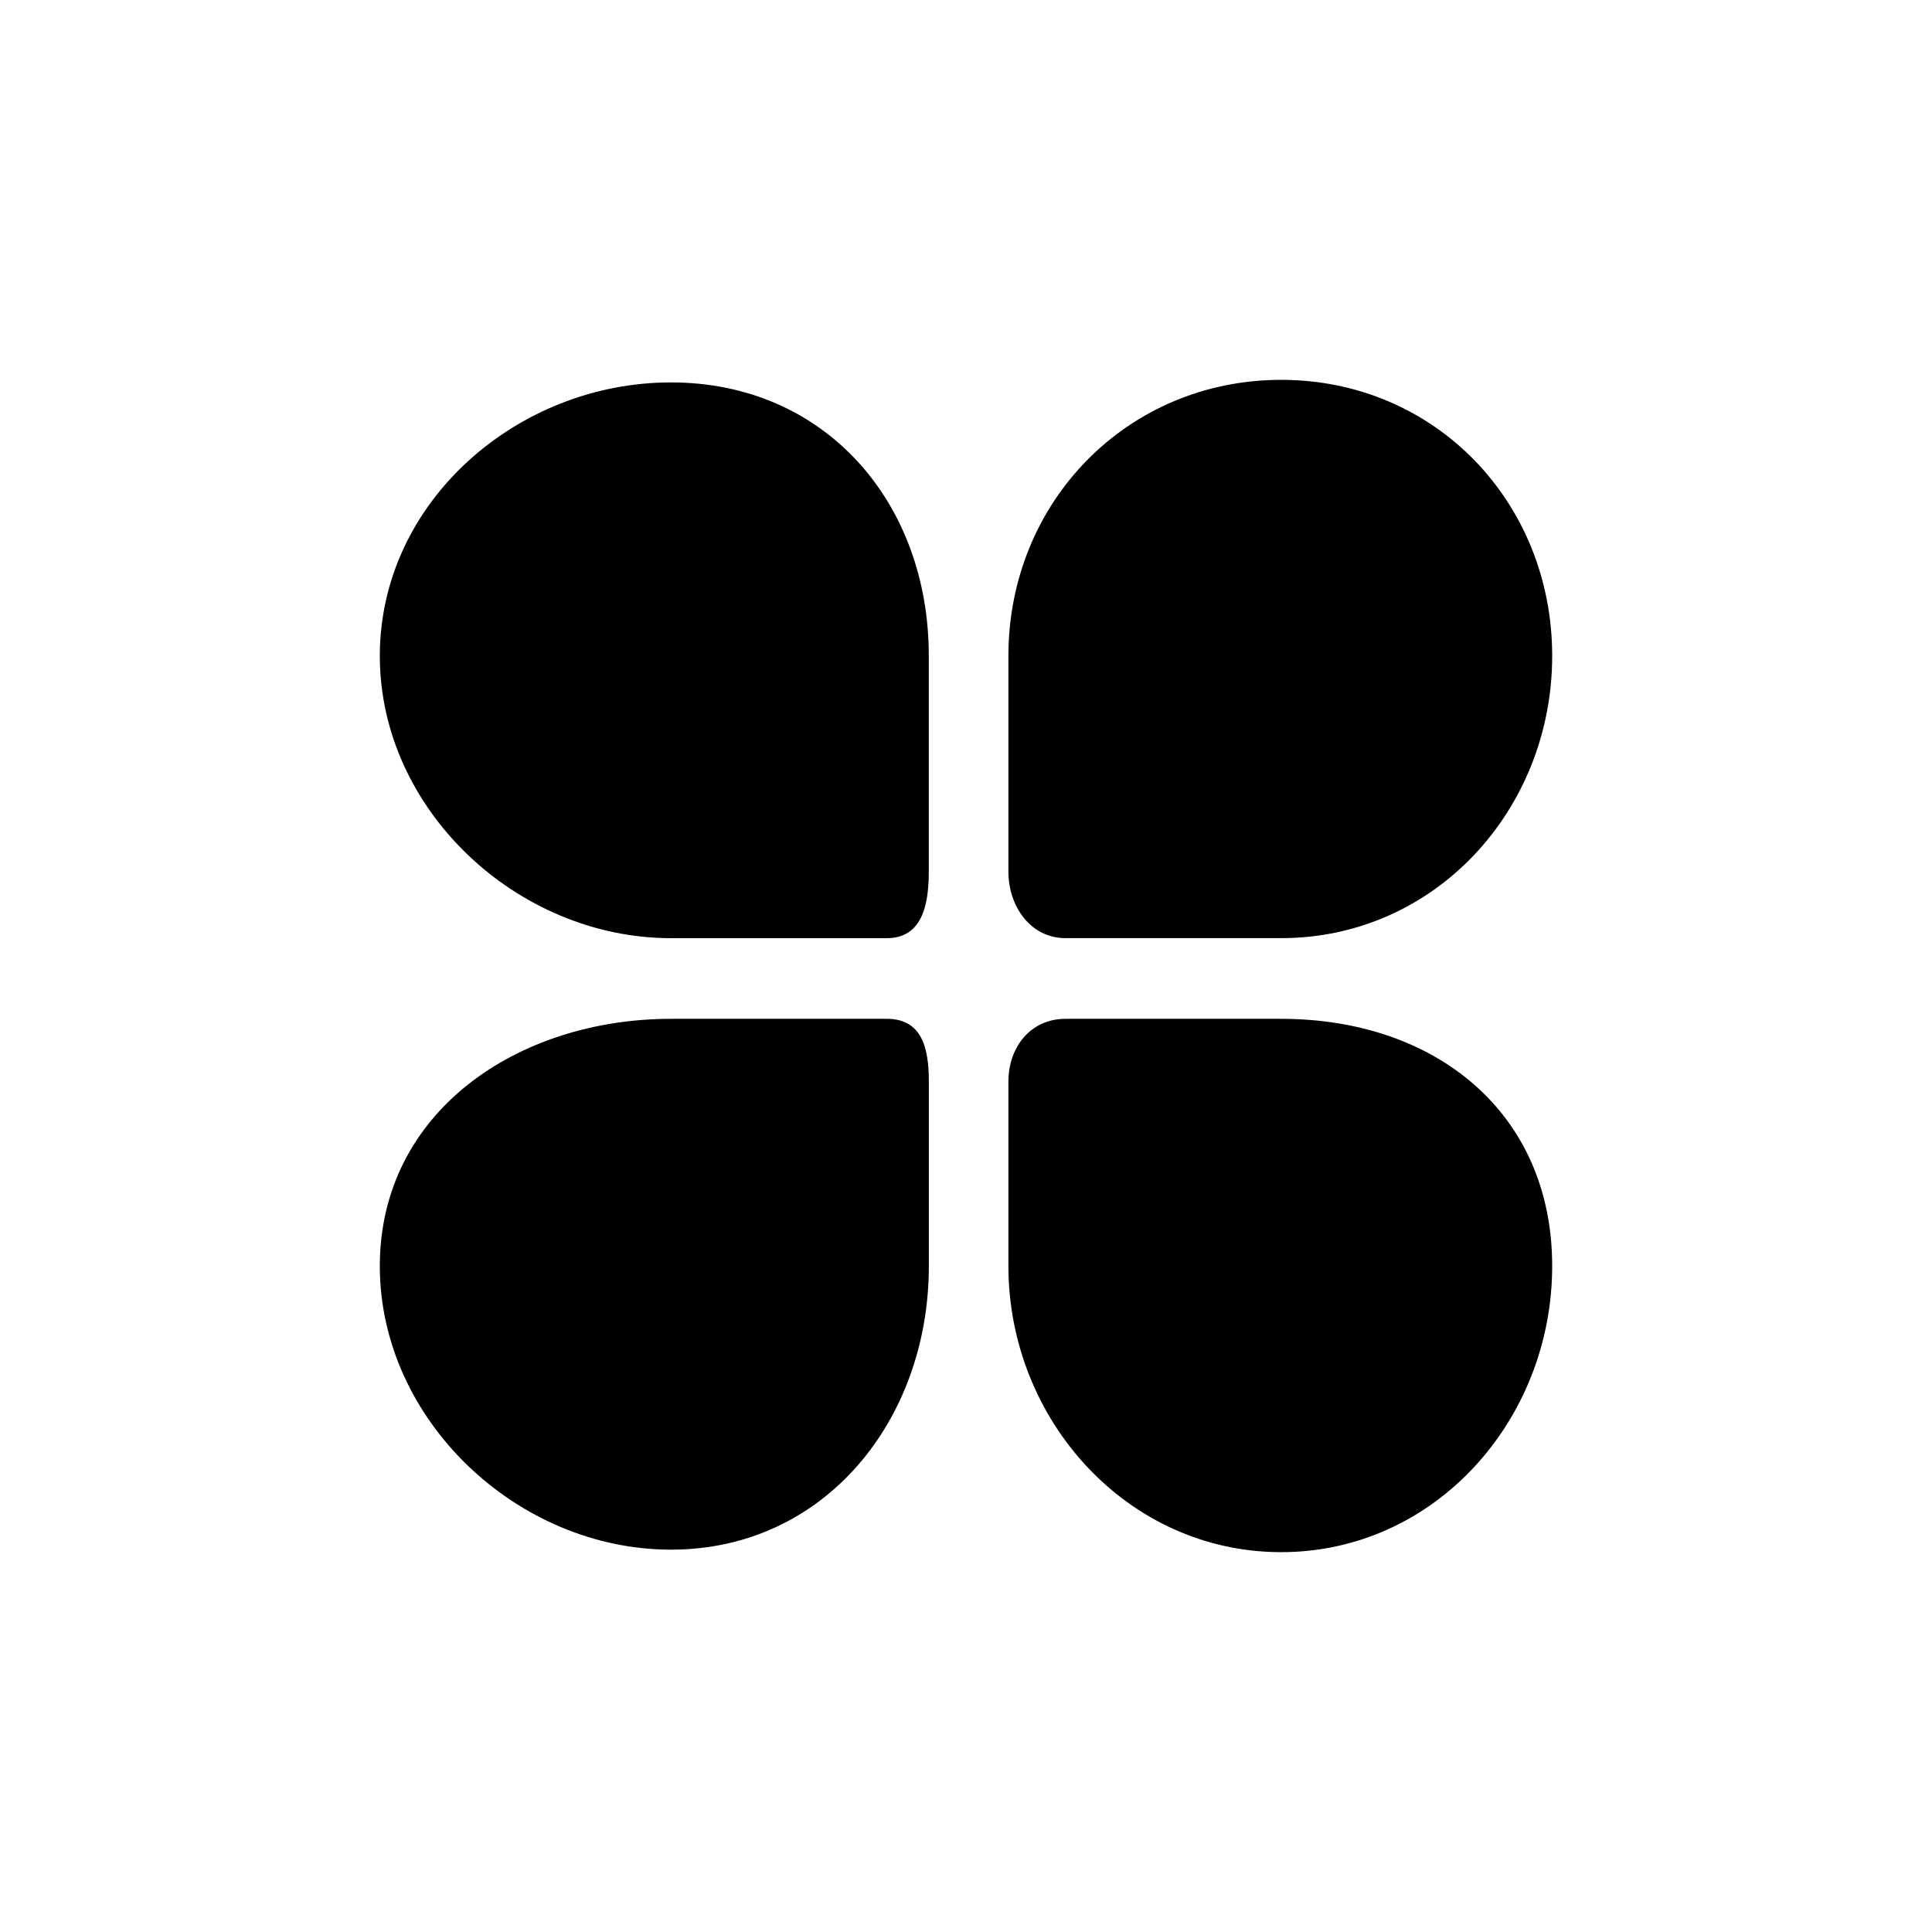 <?xml version="1.0" standalone="no"?><!DOCTYPE svg PUBLIC "-//W3C//DTD SVG 1.1//EN" "http://www.w3.org/Graphics/SVG/1.1/DTD/svg11.dtd"><svg t="1522662950236" class="icon" style="" viewBox="0 0 1024 1024" version="1.1" xmlns="http://www.w3.org/2000/svg" p-id="1363" xmlns:xlink="http://www.w3.org/1999/xlink" width="200" height="200"><defs><style type="text/css"></style></defs><path d="M355.639 497.251h114.373c18.349 0 22.268-16.839 22.268-35.204v-114.399c0.027-81.541-55.11-144.965-136.64-144.965-81.506 0-154.33 63.424-154.33 144.965s72.822 149.603 154.33 149.603v0zM564.686 497.232h114.373c81.506 0 143.631-68.043 143.631-149.603 0-81.522-62.124-146.302-143.631-146.302-81.557 0-144.582 64.74-144.582 146.322v114.361c0 18.403 11.807 35.223 30.209 35.223v0zM679.059 540h-114.373c-18.353 0-30.209 14.909-30.209 33.275v97.751c0 81.541 63.025 151.649 144.582 151.649 81.506 0 143.631-70.049 143.631-151.649 0-81.503-62.125-131.024-143.631-131.024v0zM470.011 540h-114.373c-81.506 0-154.33 49.503-154.33 131.043s72.822 150.309 154.33 150.309c81.53 0 136.667-68.768 136.667-150.309v-97.751c0.029-18.385-3.918-33.294-22.294-33.294v0zM470.011 540z" p-id="1364"></path></svg>